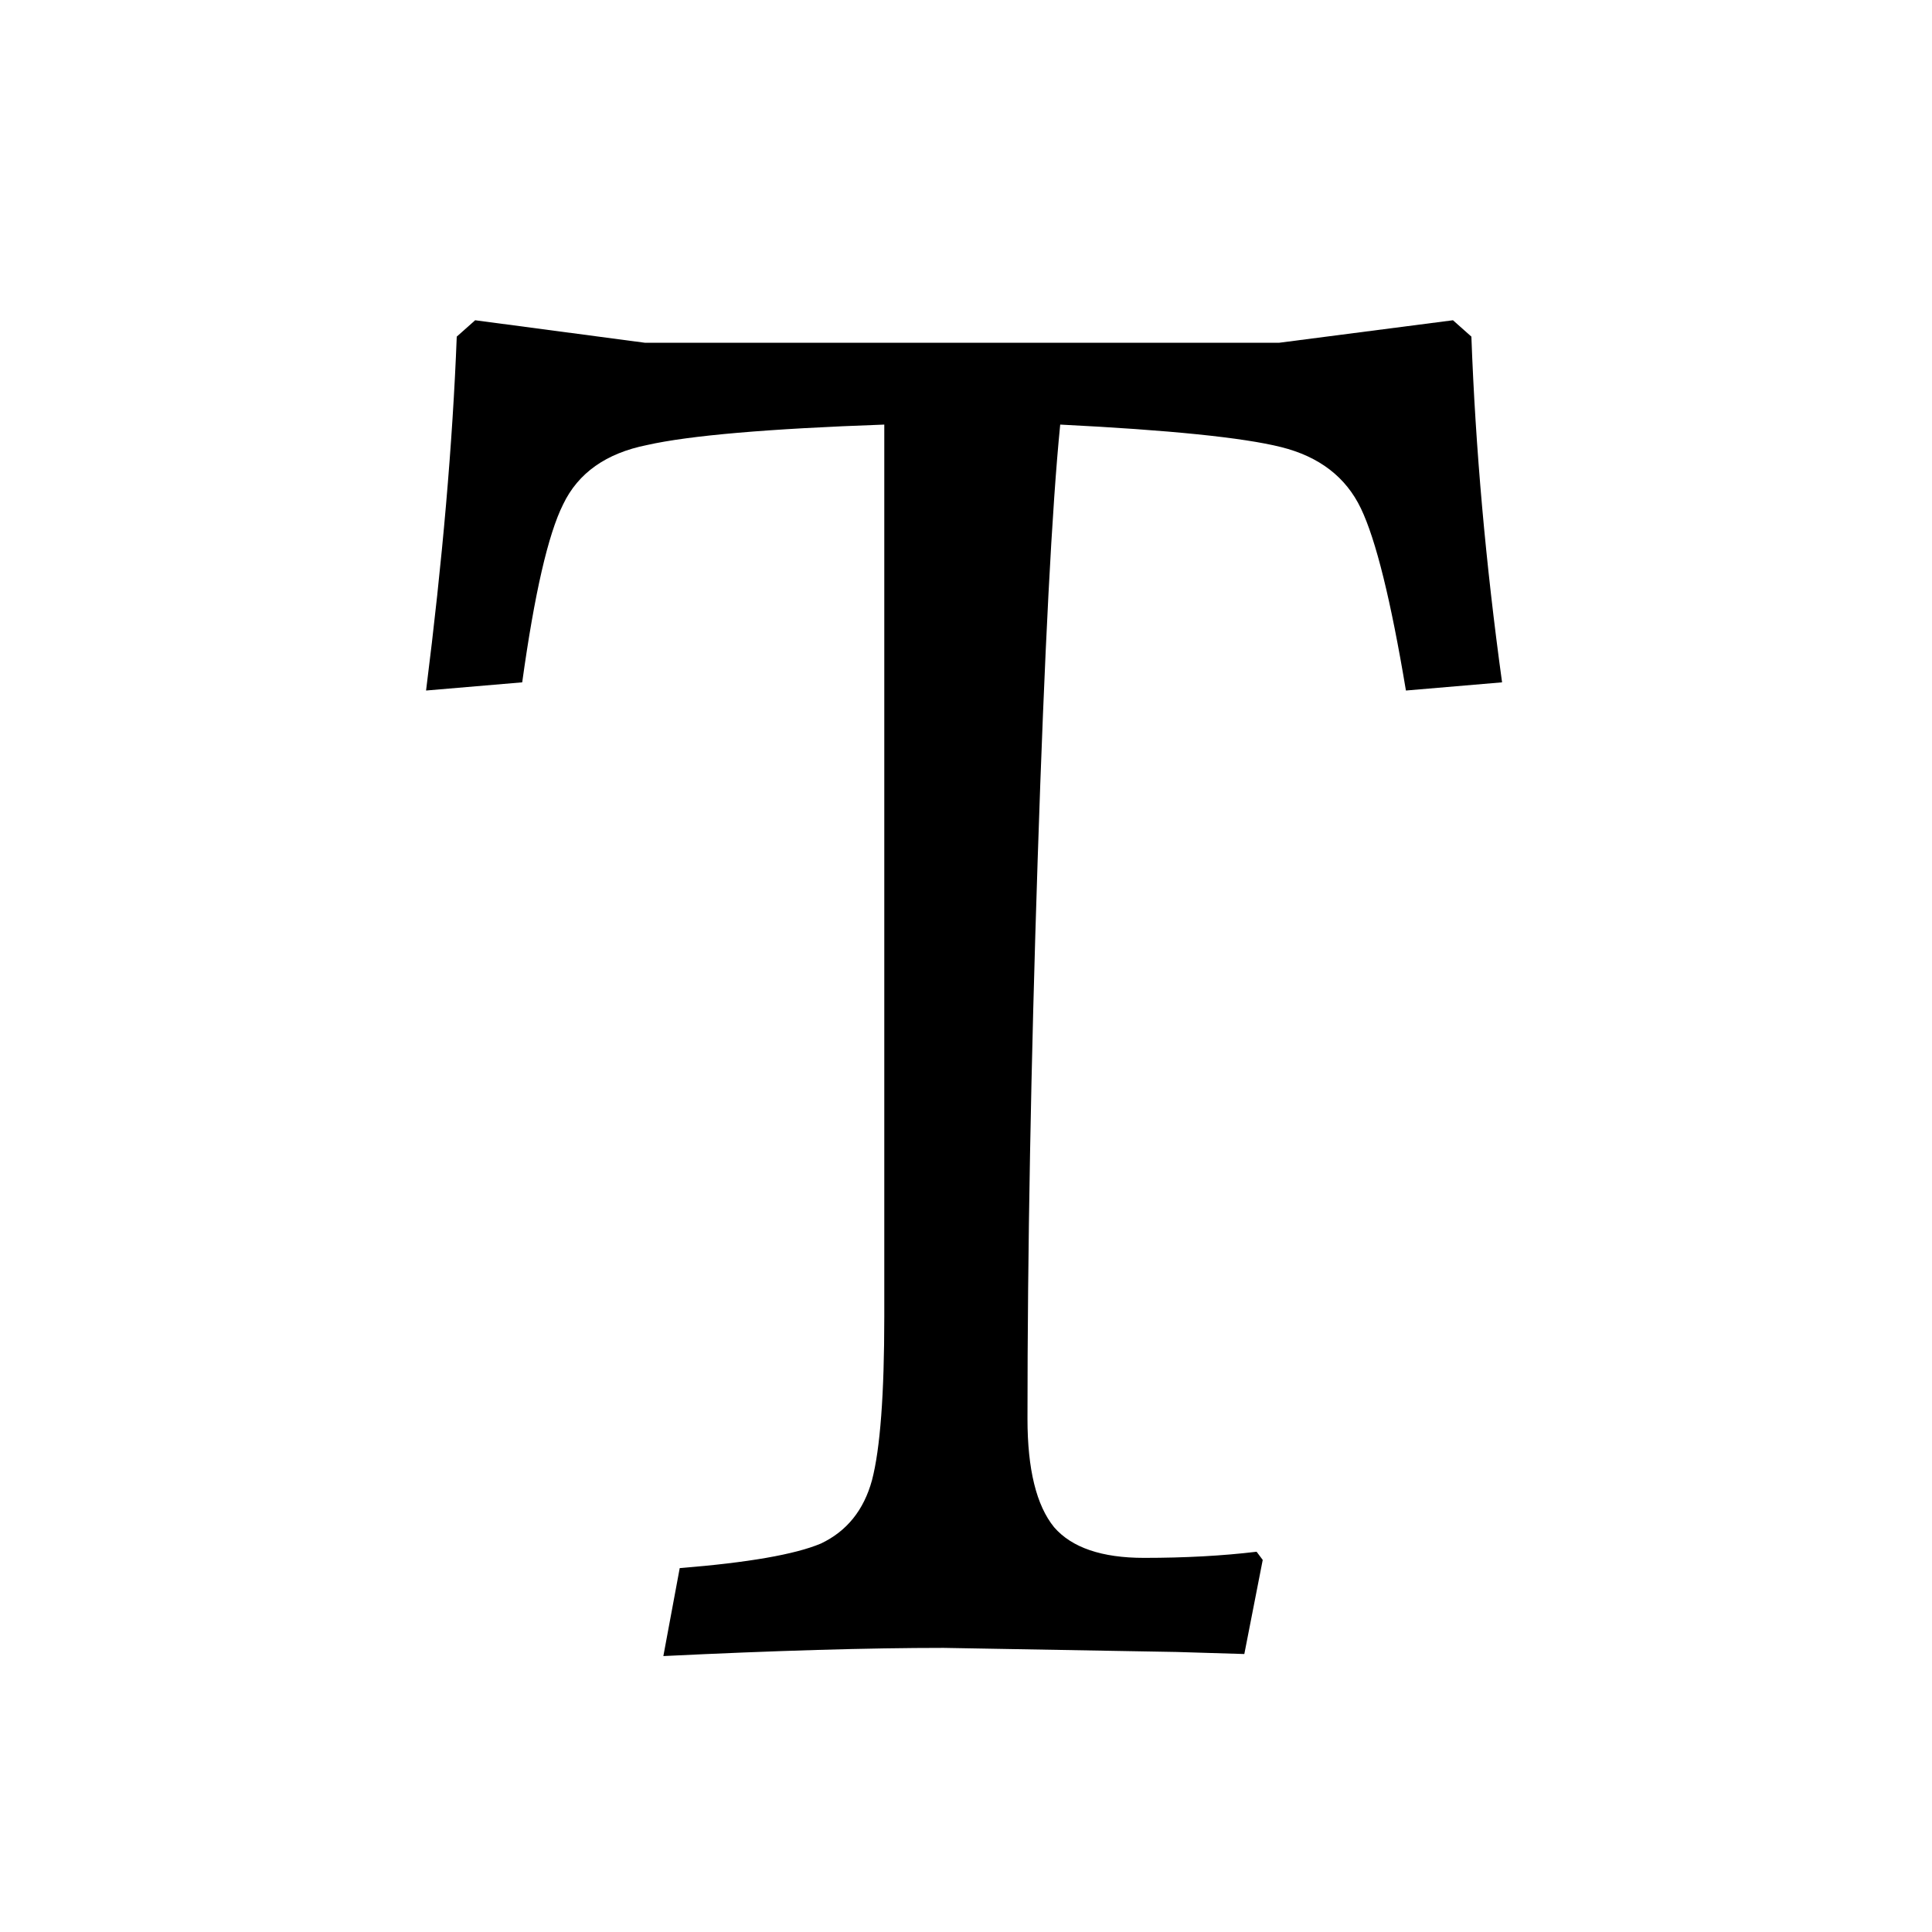 <svg width="34" height="34" viewBox="0 0 34 34" fill="none" xmlns="http://www.w3.org/2000/svg">
<g clip-path="url(#clip0_235_6)">
<path d="M11.962 27.596C13.162 27.5 13.99 27.356 14.446 27.164C14.902 26.948 15.202 26.576 15.346 26.048C15.49 25.496 15.562 24.536 15.562 23.168V7.472C13.522 7.544 12.13 7.664 11.386 7.832C10.666 7.976 10.174 8.324 9.91 8.876C9.646 9.404 9.406 10.448 9.19 12.008L7.498 12.152C7.786 9.872 7.966 7.796 8.038 5.924L8.362 5.636L11.35 6.032H22.51L25.57 5.636L25.894 5.924C25.966 7.892 26.146 9.92 26.434 12.008L24.742 12.152C24.478 10.568 24.214 9.5 23.95 8.948C23.686 8.396 23.218 8.036 22.546 7.868C21.874 7.7 20.578 7.568 18.658 7.472C18.514 8.912 18.382 11.456 18.262 15.104C18.142 18.752 18.082 22.04 18.082 24.968C18.082 25.856 18.238 26.492 18.55 26.876C18.862 27.236 19.39 27.416 20.134 27.416C20.854 27.416 21.514 27.38 22.114 27.308L22.222 27.452L21.898 29.108L20.71 29.072L16.606 29C15.286 29 13.642 29.048 11.674 29.144L11.962 27.596Z" fill="black"/>
</g>
<defs>
<clipPath id="clip0_235_6">
<rect width="34" height="34" fill="white"/>
</clipPath>
</defs>
</svg>

